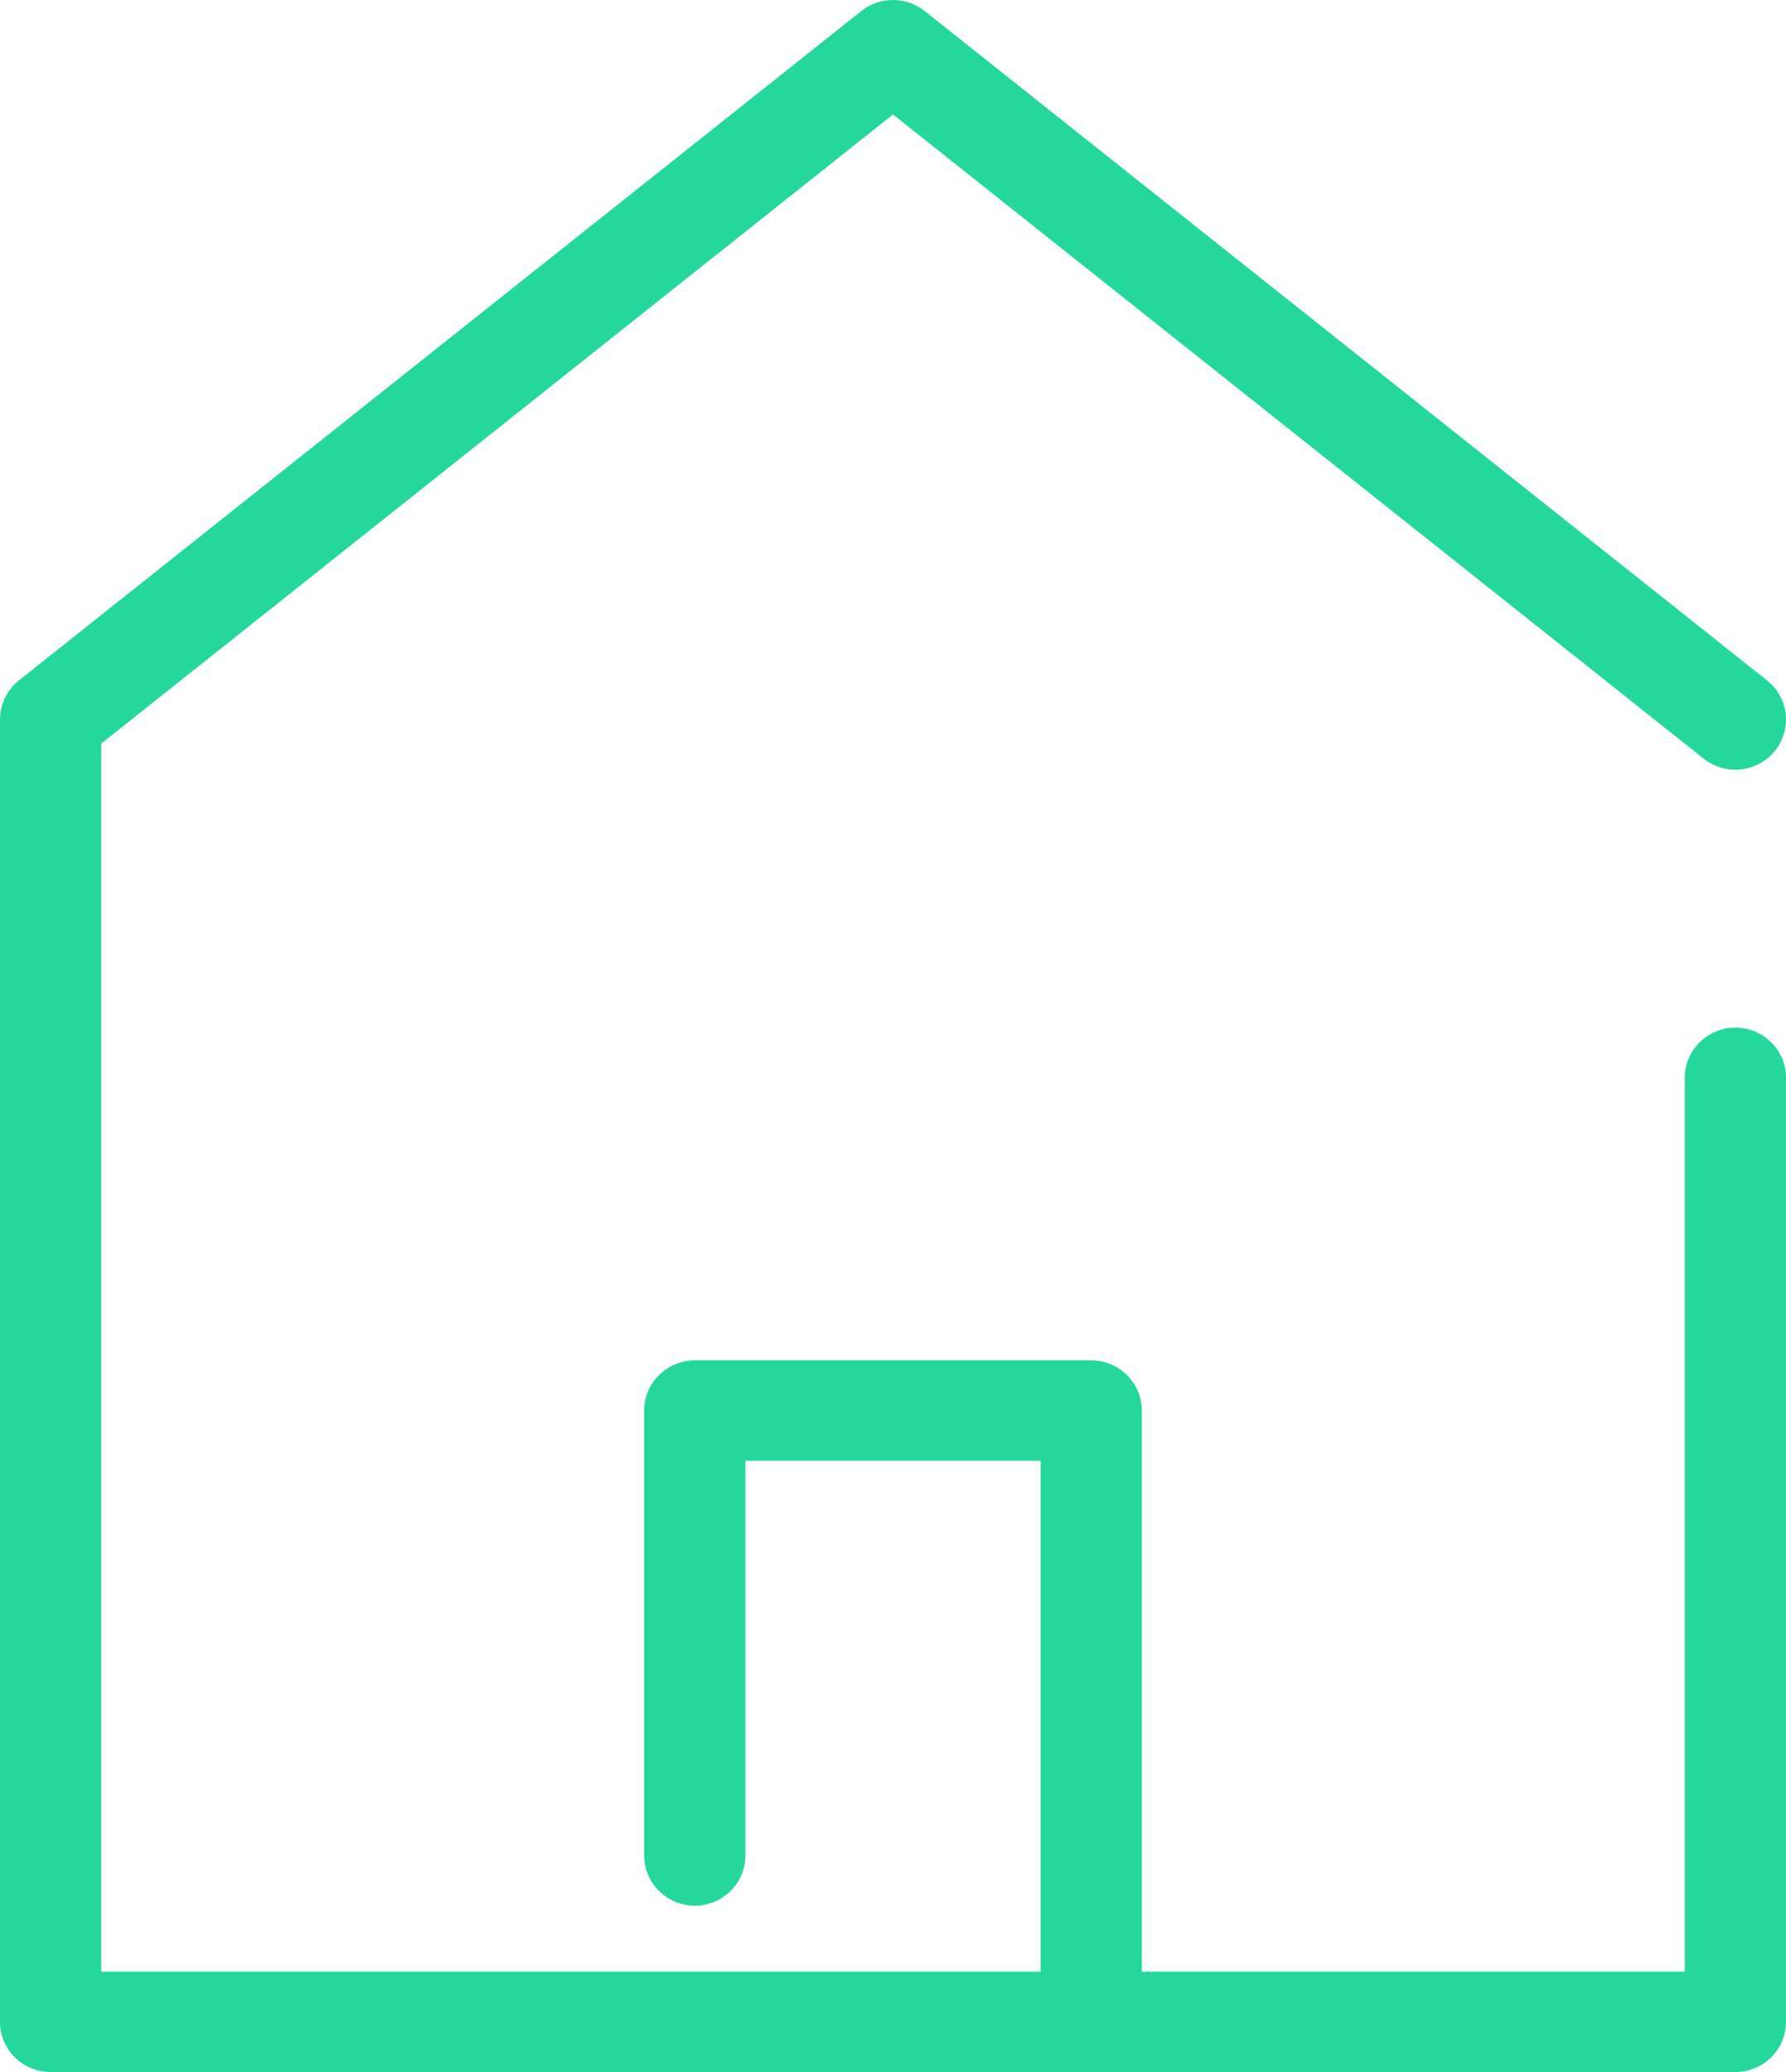 <?xml version="1.0" encoding="UTF-8"?>
<svg width="25px" height="29px" viewBox="0 0 25 29" version="1.1" xmlns="http://www.w3.org/2000/svg" xmlns:xlink="http://www.w3.org/1999/xlink">
    <!-- Generator: Sketch 51.3 (57544) - http://www.bohemiancoding.com/sketch -->
    <title>home</title>
    <desc>Created with Sketch.</desc>
    <defs></defs>
    <g id="Page-1" stroke="none" stroke-width="1" fill="none" fill-rule="evenodd">
        <g id="Artboard" transform="translate(-25, -112)" fill="#24D89B" fill-rule="nonzero">
            <g id="home" transform="translate(25, 112)">
                <path d="M24.292,14.383 C23.901,14.383 23.583,14.698 23.583,15.085 L23.583,27.596 L15.983,27.596 L15.983,19.742 C15.983,19.355 15.665,19.04 15.274,19.04 L9.726,19.04 C9.335,19.04 9.017,19.355 9.017,19.742 L9.017,25.97 C9.017,26.357 9.335,26.672 9.726,26.672 C10.117,26.672 10.434,26.357 10.434,25.97 L10.434,20.445 L14.566,20.445 L14.566,27.596 L1.417,27.596 L1.417,10.408 L12.5,1.602 L23.849,10.619 C24.154,10.861 24.6,10.812 24.844,10.51 C25.089,10.207 25.04,9.765 24.734,9.523 L12.943,0.154 C12.684,-0.051 12.316,-0.051 12.057,0.154 L0.265,9.523 C0.098,9.656 0,9.857 0,10.071 L0,28.298 C0,28.686 0.317,29 0.708,29 L24.292,29 C24.683,29 25,28.686 25,28.298 L25,15.085 C25,14.697 24.683,14.383 24.292,14.383 Z" id="Shape"></path>
            </g>
        </g>
    </g>
</svg>